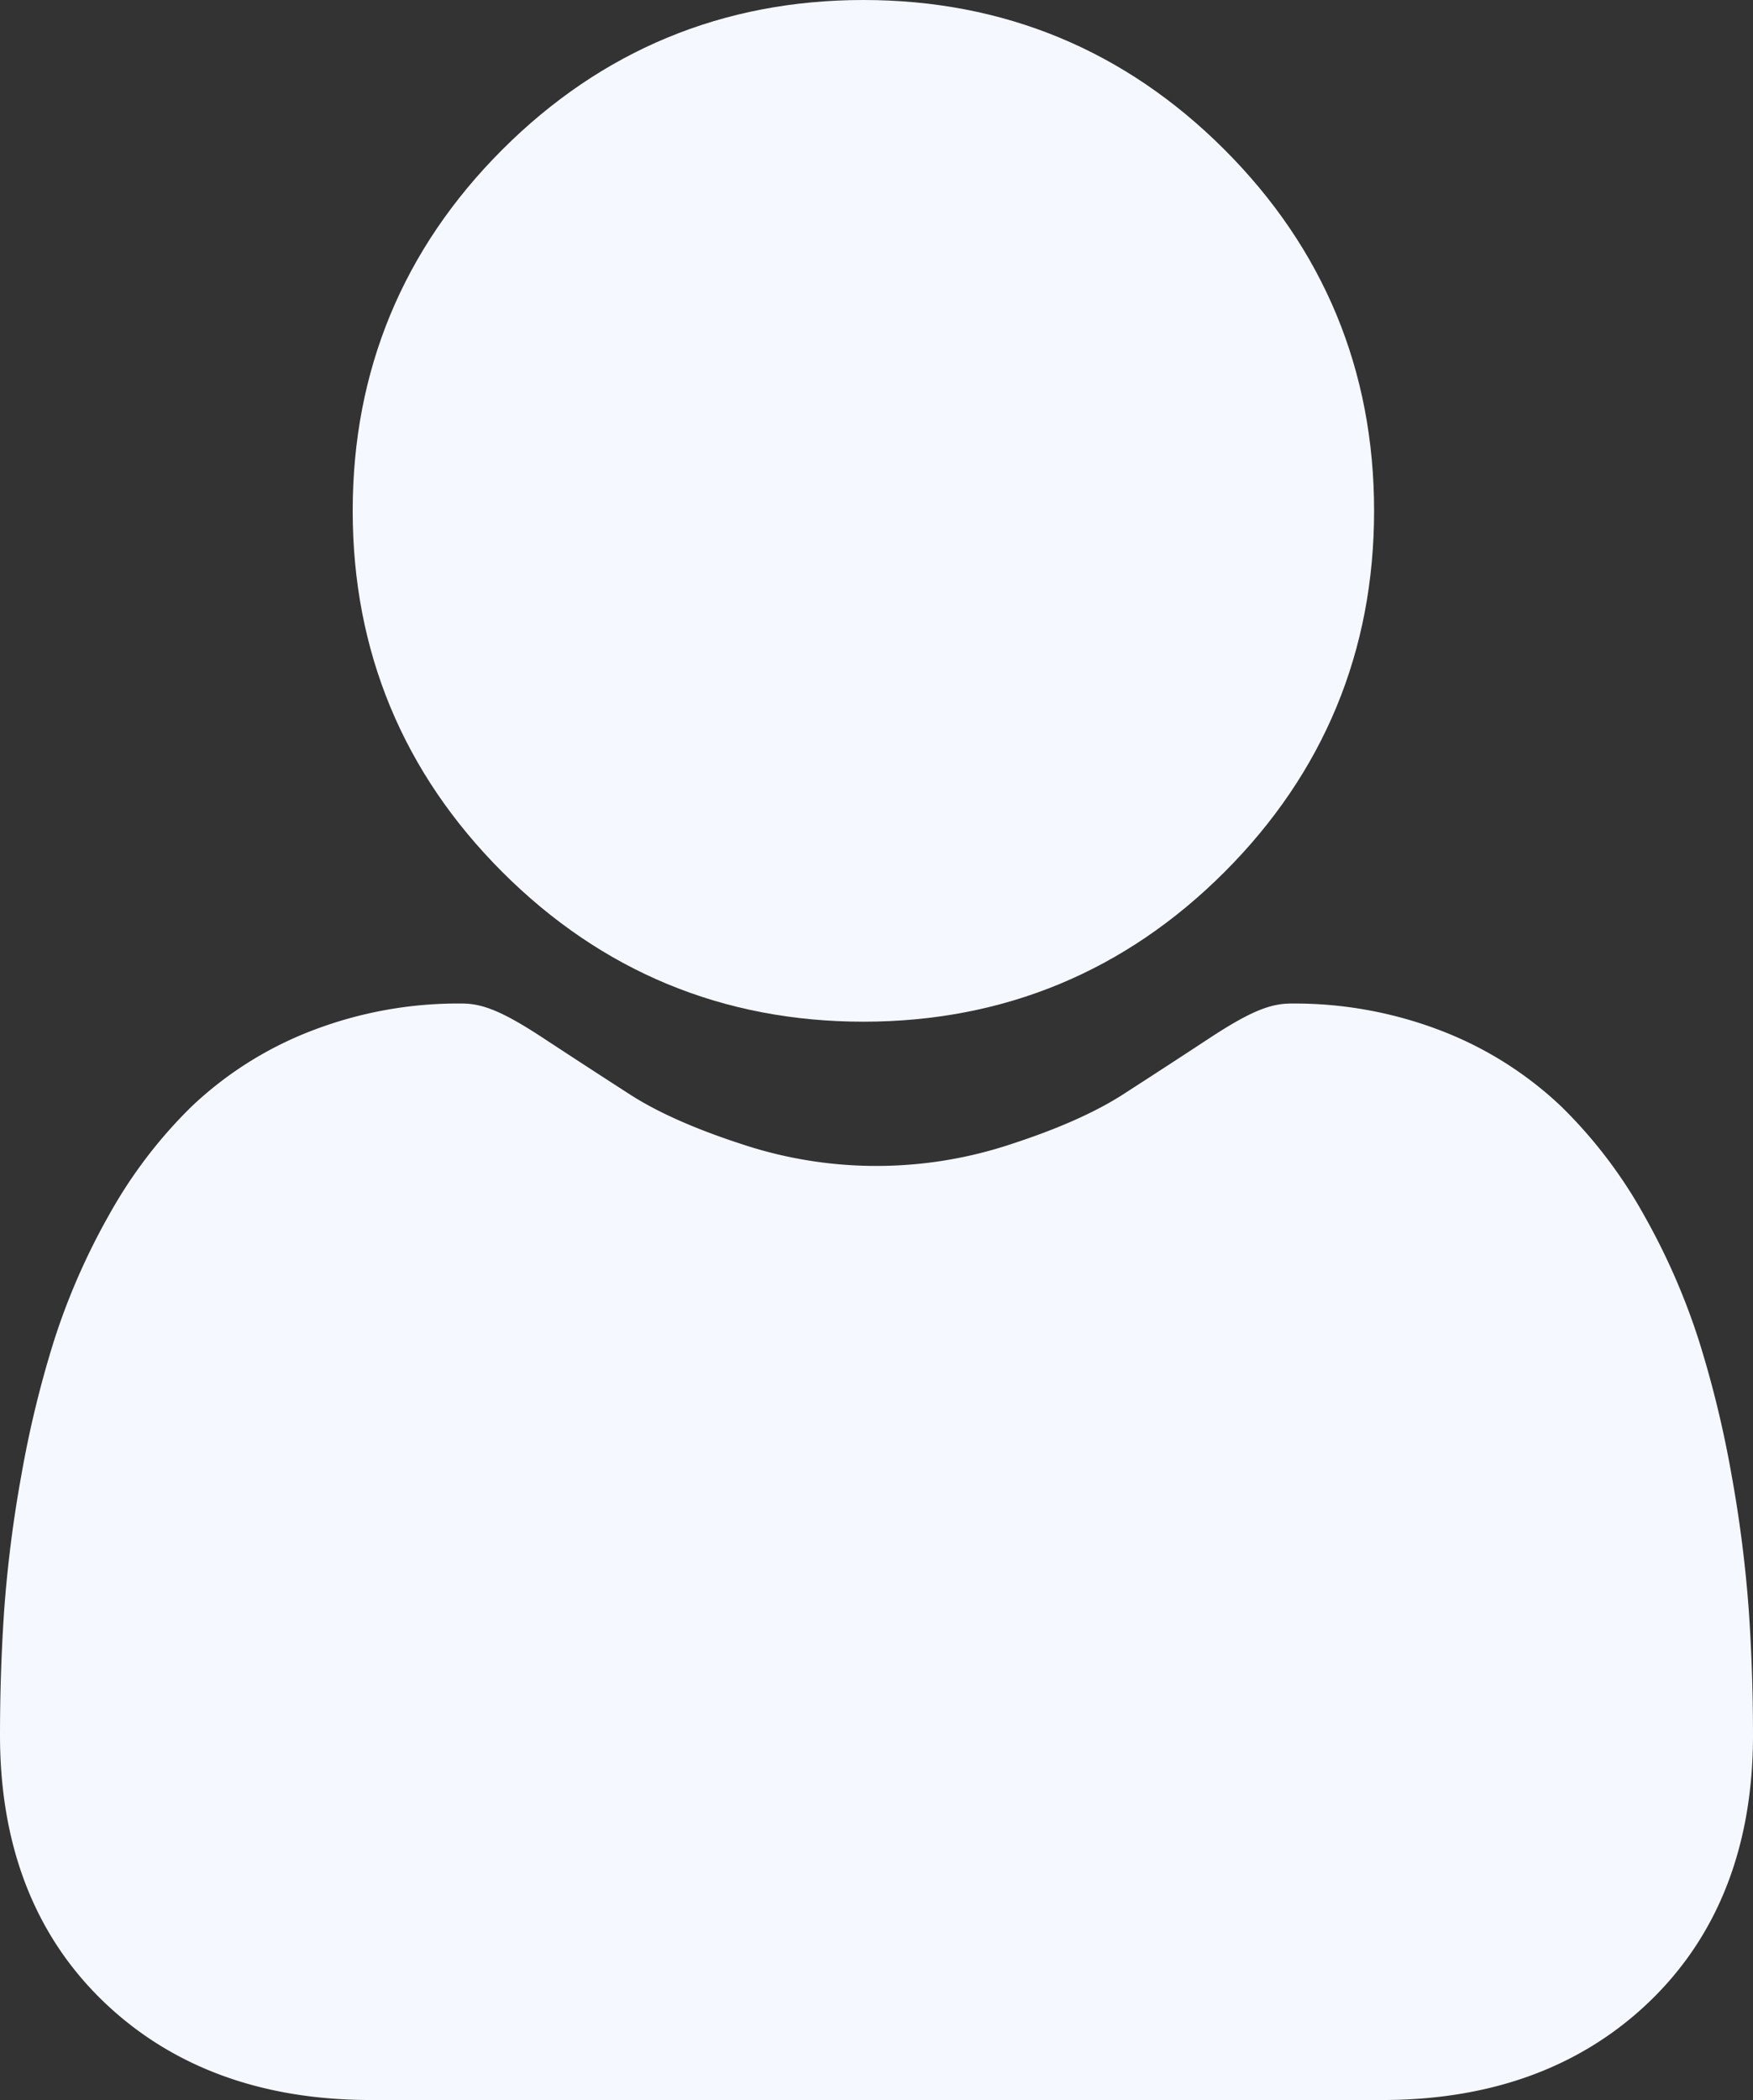 <svg id="user_7_" data-name="user (7)" xmlns="http://www.w3.org/2000/svg" width="334" height="400" viewBox="0 0 334 400">
  <rect x="0" y="0" width="334" height="400" fill="#333333" stroke="none"/>
  <path id="Path_5599" data-name="Path 5599" d="M184.338,194.607c26.735,0,49.886-9.589,68.8-28.508s28.5-42.06,28.5-68.8-9.589-49.877-28.508-68.8S211.07,0,184.338,0s-49.883,9.589-68.8,28.5S87.031,70.568,87.031,97.3s9.592,49.886,28.511,68.8S157.609,194.607,184.338,194.607Zm0,0" transform="translate(-19.832 0)" fill="#f5f8ff"/>
  <path id="Path_5600" data-name="Path 5600" d="M333.191,362.824a242.44,242.44,0,0,0-3.244-25.527,202.655,202.655,0,0,0-6.222-25.666,127.368,127.368,0,0,0-10.455-23.937A90.242,90.242,0,0,0,297.5,266.96a69.429,69.429,0,0,0-22.648-14.36,77.641,77.641,0,0,0-28.912-5.28c-4.087,0-8.039,1.692-15.672,6.707-4.7,3.092-10.192,6.667-16.325,10.621-5.244,3.372-12.349,6.531-21.124,9.392a81.319,81.319,0,0,1-51.673,0c-8.766-2.857-15.87-6.017-21.108-9.389-6.075-3.918-11.573-7.493-16.34-10.628-7.624-5.015-11.579-6.707-15.666-6.707A77.543,77.543,0,0,0,59.128,252.6a69.37,69.37,0,0,0-22.651,14.36,90.247,90.247,0,0,0-15.76,20.731,127.614,127.614,0,0,0-10.455,23.94A203.13,203.13,0,0,0,4.044,337.3,241.575,241.575,0,0,0,.8,362.833c-.531,7.73-.8,15.753-.8,23.857,0,21.089,6.643,38.161,19.743,50.752C32.681,449.867,49.8,456.17,70.618,456.17H263.382c20.818,0,37.931-6.3,50.872-18.728C327.357,424.86,334,407.785,334,386.687,334,378.546,333.725,370.517,333.191,362.824Zm0,0" transform="translate(0 -56.17)" fill="#f5f8ff"/>
</svg>
